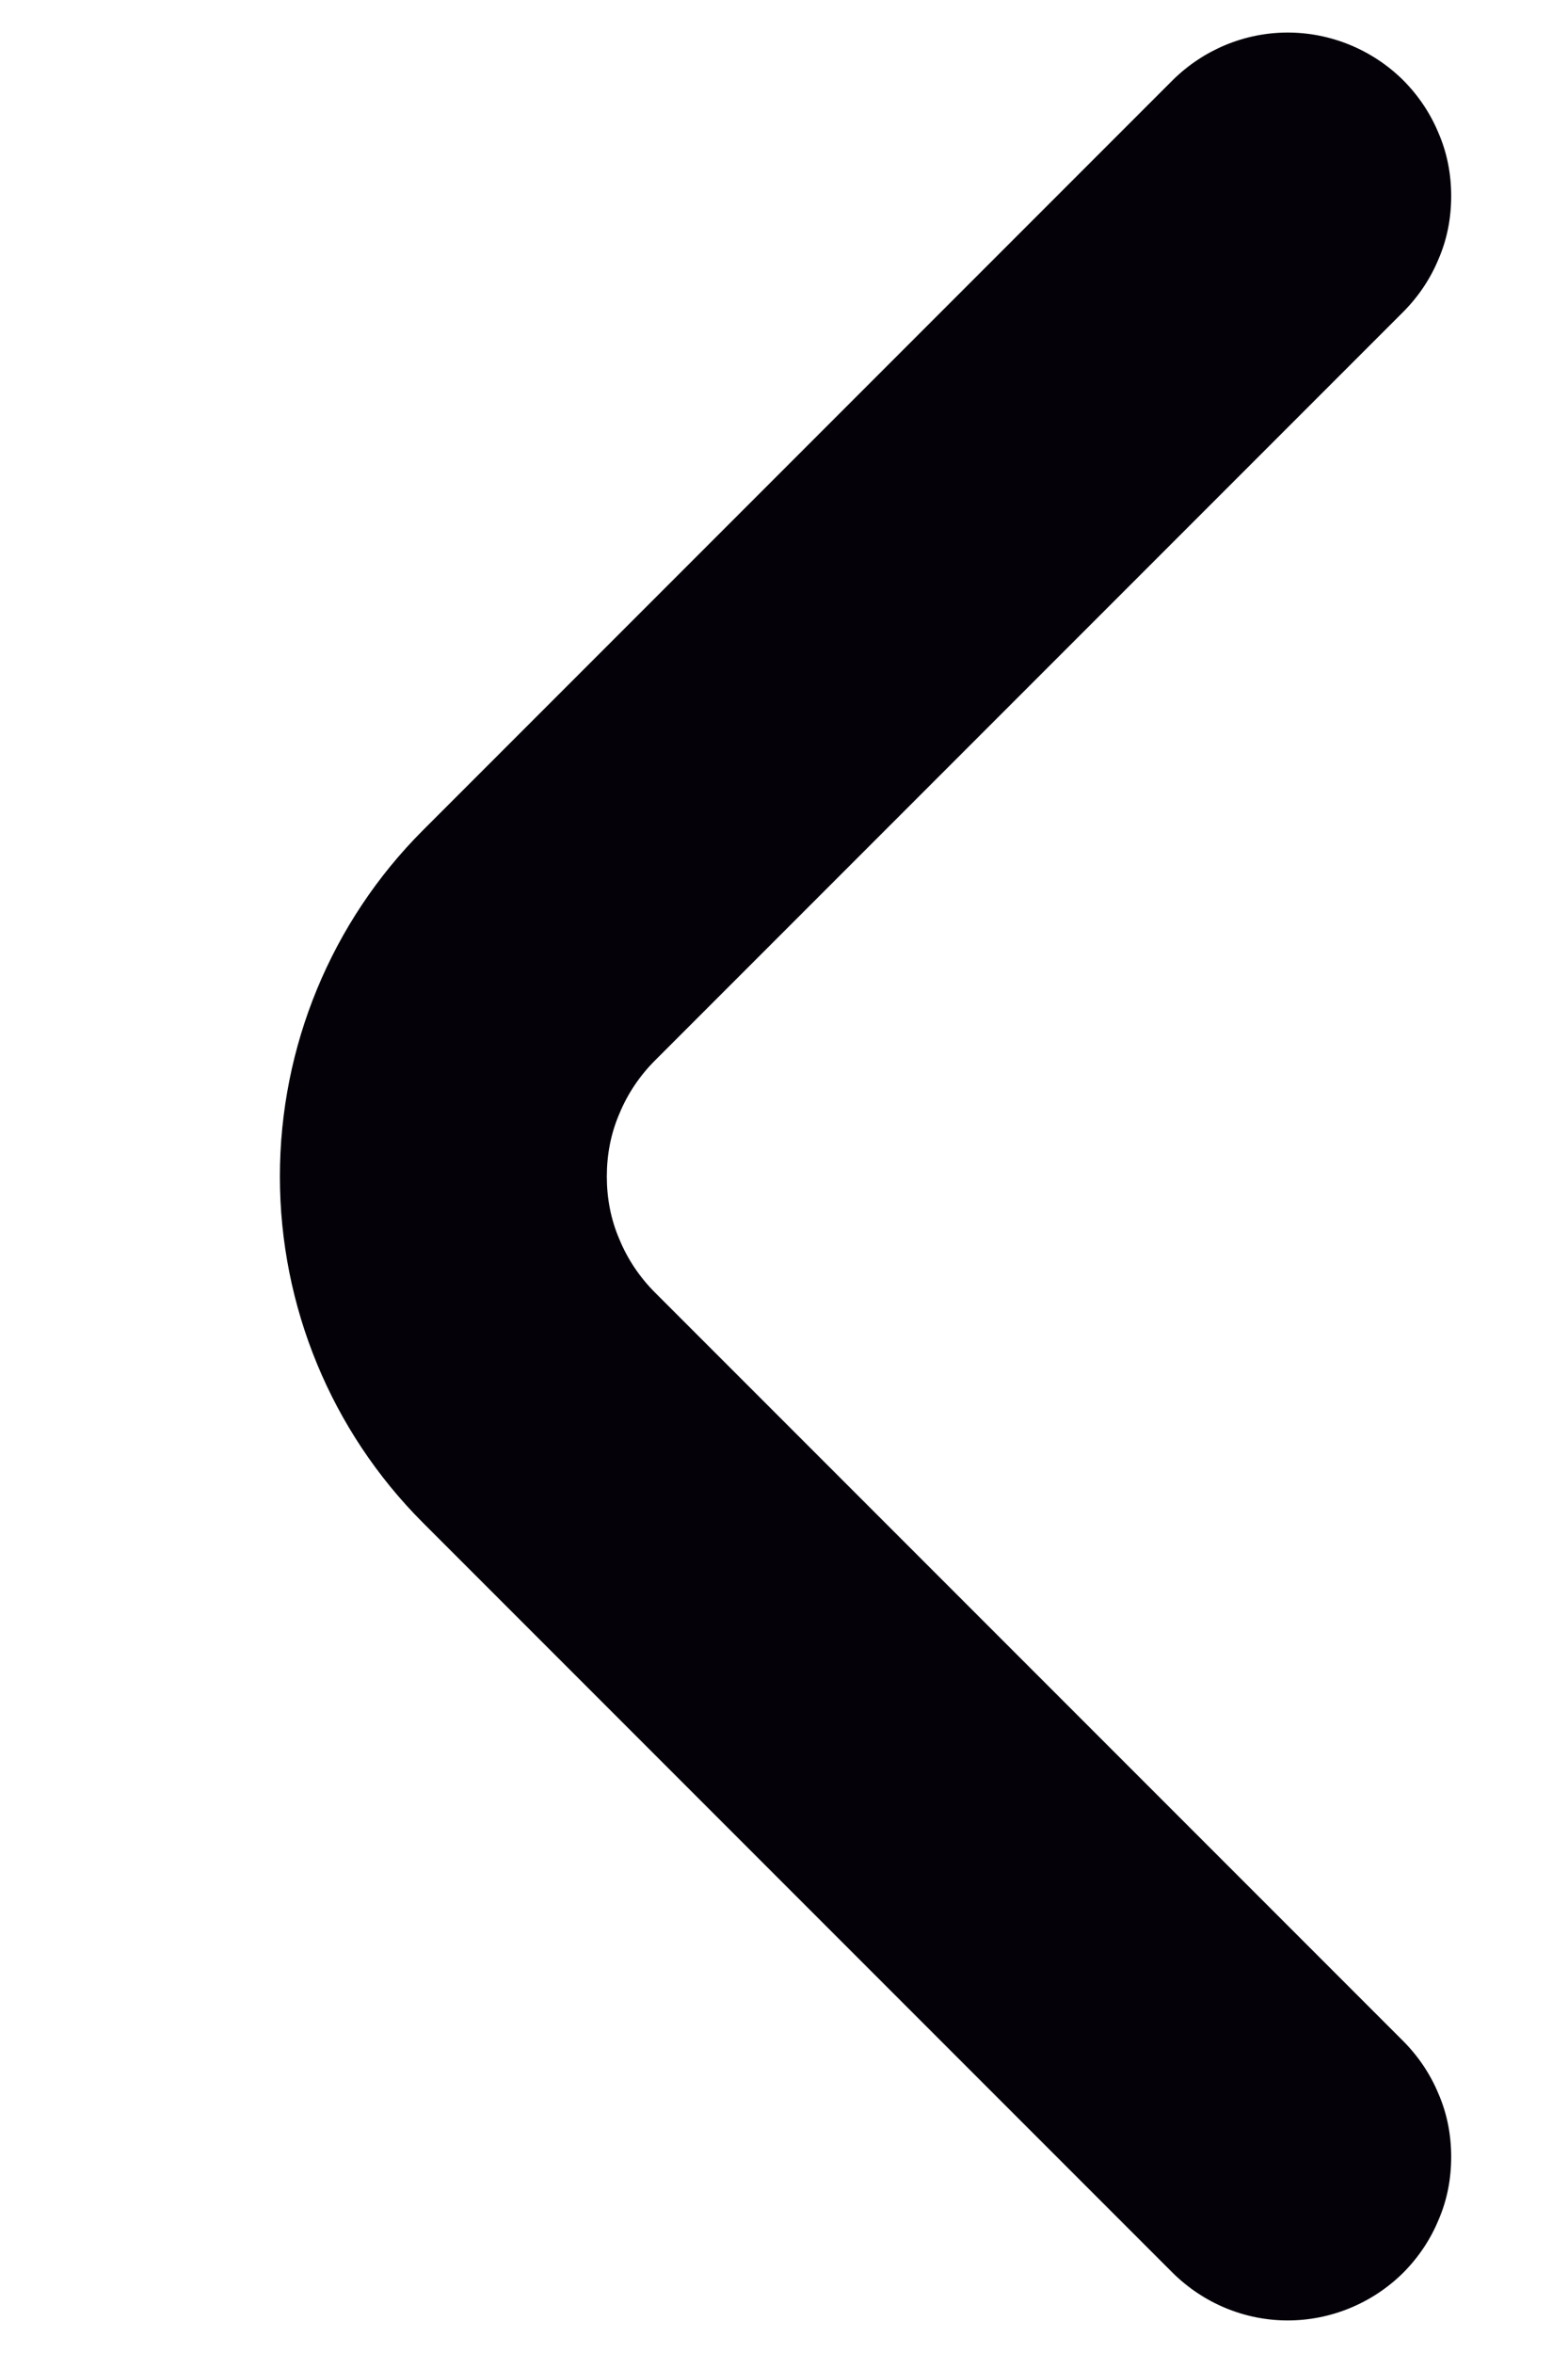 <svg width="4" height="6" viewBox="0 0 4 6" fill="none" xmlns="http://www.w3.org/2000/svg">
    <path d="M3.579 0.204C3.618 0.243 3.649 0.289 3.67 0.34C3.692 0.391 3.702 0.445 3.702 0.5C3.702 0.555 3.692 0.609 3.67 0.66C3.649 0.711 3.618 0.757 3.579 0.796L1.671 2.704C1.632 2.743 1.601 2.789 1.58 2.84C1.558 2.891 1.548 2.945 1.548 3C1.548 3.055 1.558 3.109 1.58 3.16C1.601 3.211 1.632 3.257 1.671 3.296L3.579 5.204C3.618 5.243 3.649 5.289 3.67 5.34C3.692 5.391 3.702 5.445 3.702 5.5C3.702 5.555 3.692 5.609 3.67 5.66C3.649 5.711 3.618 5.757 3.579 5.796C3.501 5.873 3.395 5.917 3.285 5.917C3.175 5.917 3.07 5.873 2.992 5.796L1.079 3.883C0.845 3.649 0.714 3.331 0.714 3C0.714 2.669 0.845 2.351 1.079 2.117L2.992 0.204C3.07 0.127 3.175 0.083 3.285 0.083C3.395 0.083 3.501 0.127 3.579 0.204Z" fill="#050109"/>
</svg>
